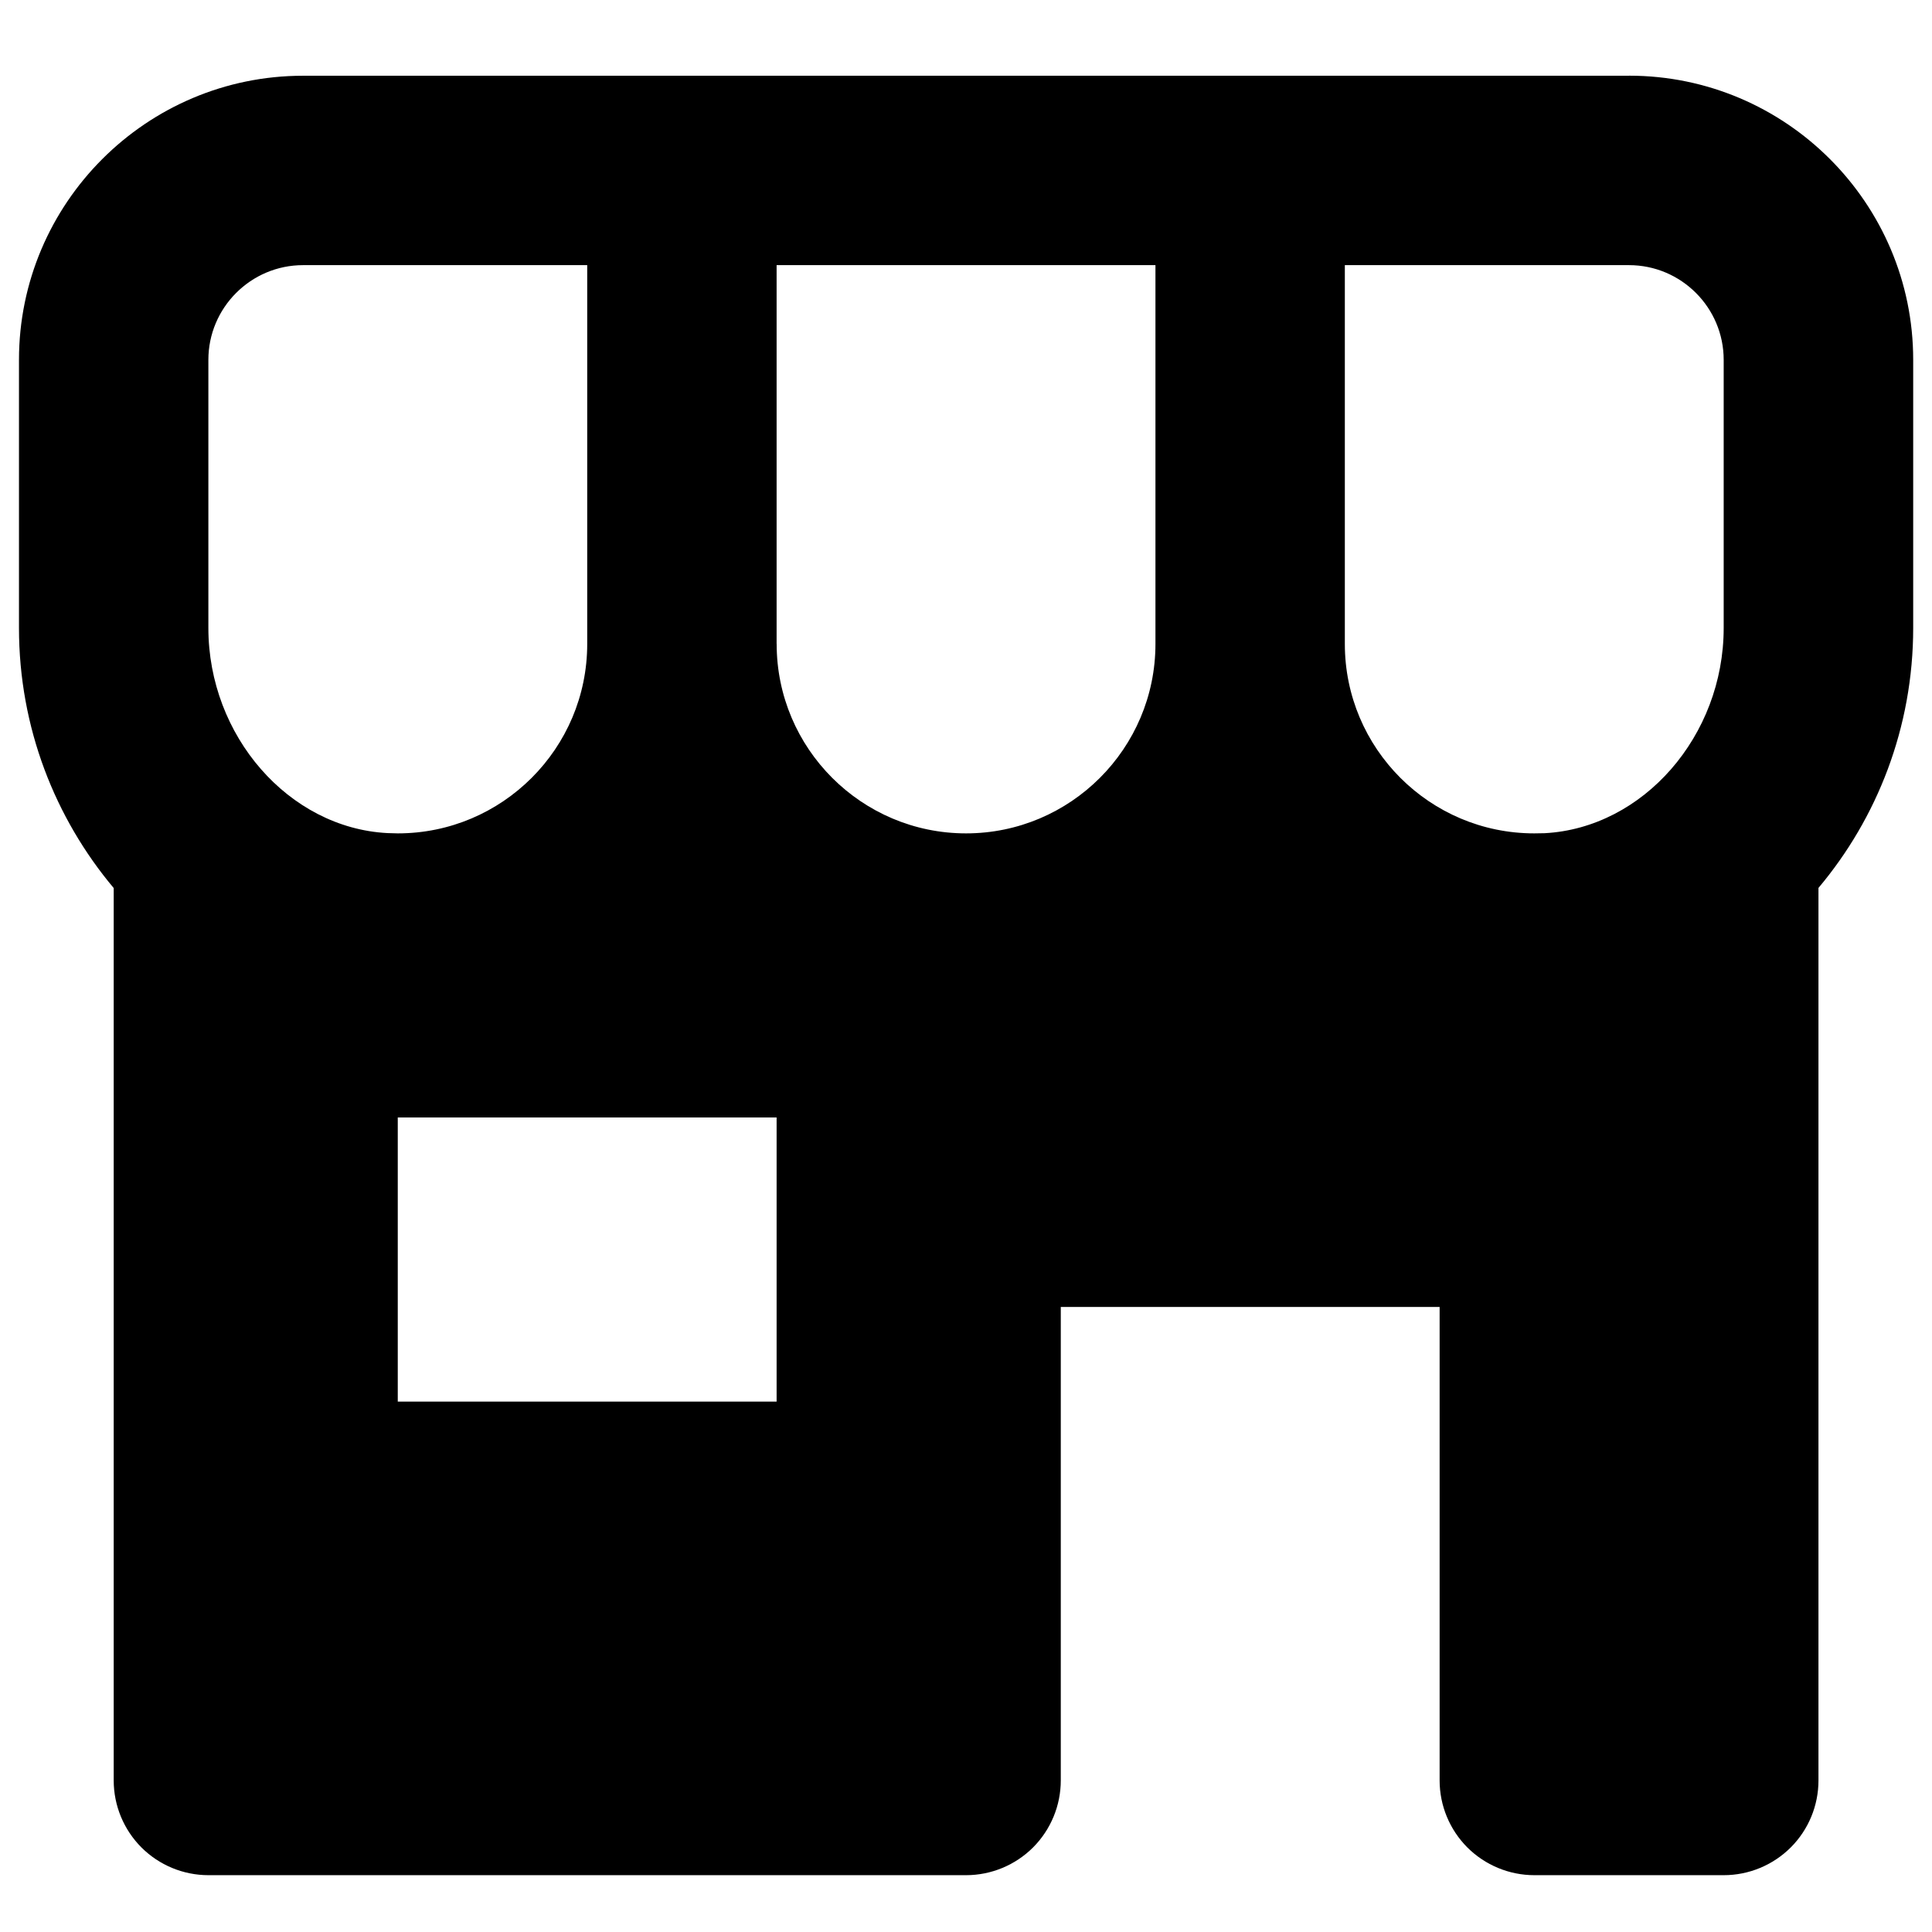 <svg width="20" height="20" xmlns="http://www.w3.org/2000/svg" version="1.1">

 <g>
  <title>Layer 1</title>
  <svg id="svg_2" viewBox="0 0 34 32" fill="#000000" height="20" width="20" xmlns="http://www.w3.org/2000/svg">
   <path id="svg_3" d="m28.667,0.333l-23.333,0c-2.757,0 -5,2.243 -5,5l0,4.718c0,1.755 0.637,3.35 1.667,4.577l0,15.705c0,0.442 0.176,0.866 0.488,1.179c0.313,0.312 0.736,0.488 1.179,0.488l13.333,0c0.442,0 0.866,-0.176 1.179,-0.488c0.312,-0.313 0.488,-0.737 0.488,-1.179l0,-8.333l6.667,0l0,8.333c0,0.442 0.176,0.866 0.488,1.179c0.313,0.312 0.737,0.488 1.179,0.488l3.333,0c0.442,0 0.866,-0.176 1.179,-0.488c0.313,-0.313 0.488,-0.737 0.488,-1.179l0,-15.707c1.03,-1.225 1.667,-2.82 1.667,-4.577l0,-4.717c0,-2.757 -2.243,-5 -5,-5zm1.667,5l0,4.718c0,1.9 -1.415,3.52 -3.152,3.612l-0.182,0.003c-1.838,0 -3.333,-1.495 -3.333,-3.333l0,-6.667l5,0c0.92,0 1.667,0.748 1.667,1.667zm-16.667,5l0,-6.667l6.667,0l0,6.667c0,1.838 -1.495,3.333 -3.333,3.333c-1.838,0 -3.333,-1.495 -3.333,-3.333zm-10,-5c0,-0.918 0.747,-1.667 1.667,-1.667l5,0l0,6.667c0,1.838 -1.495,3.333 -3.333,3.333l-0.182,-0.005c-1.737,-0.09 -3.152,-1.71 -3.152,-3.61l0,-4.718zm10,18.333l-6.667,0l0,-5l6.667,0l0,5z" fill="#000000"/>

  </svg>
 </g>
</svg>